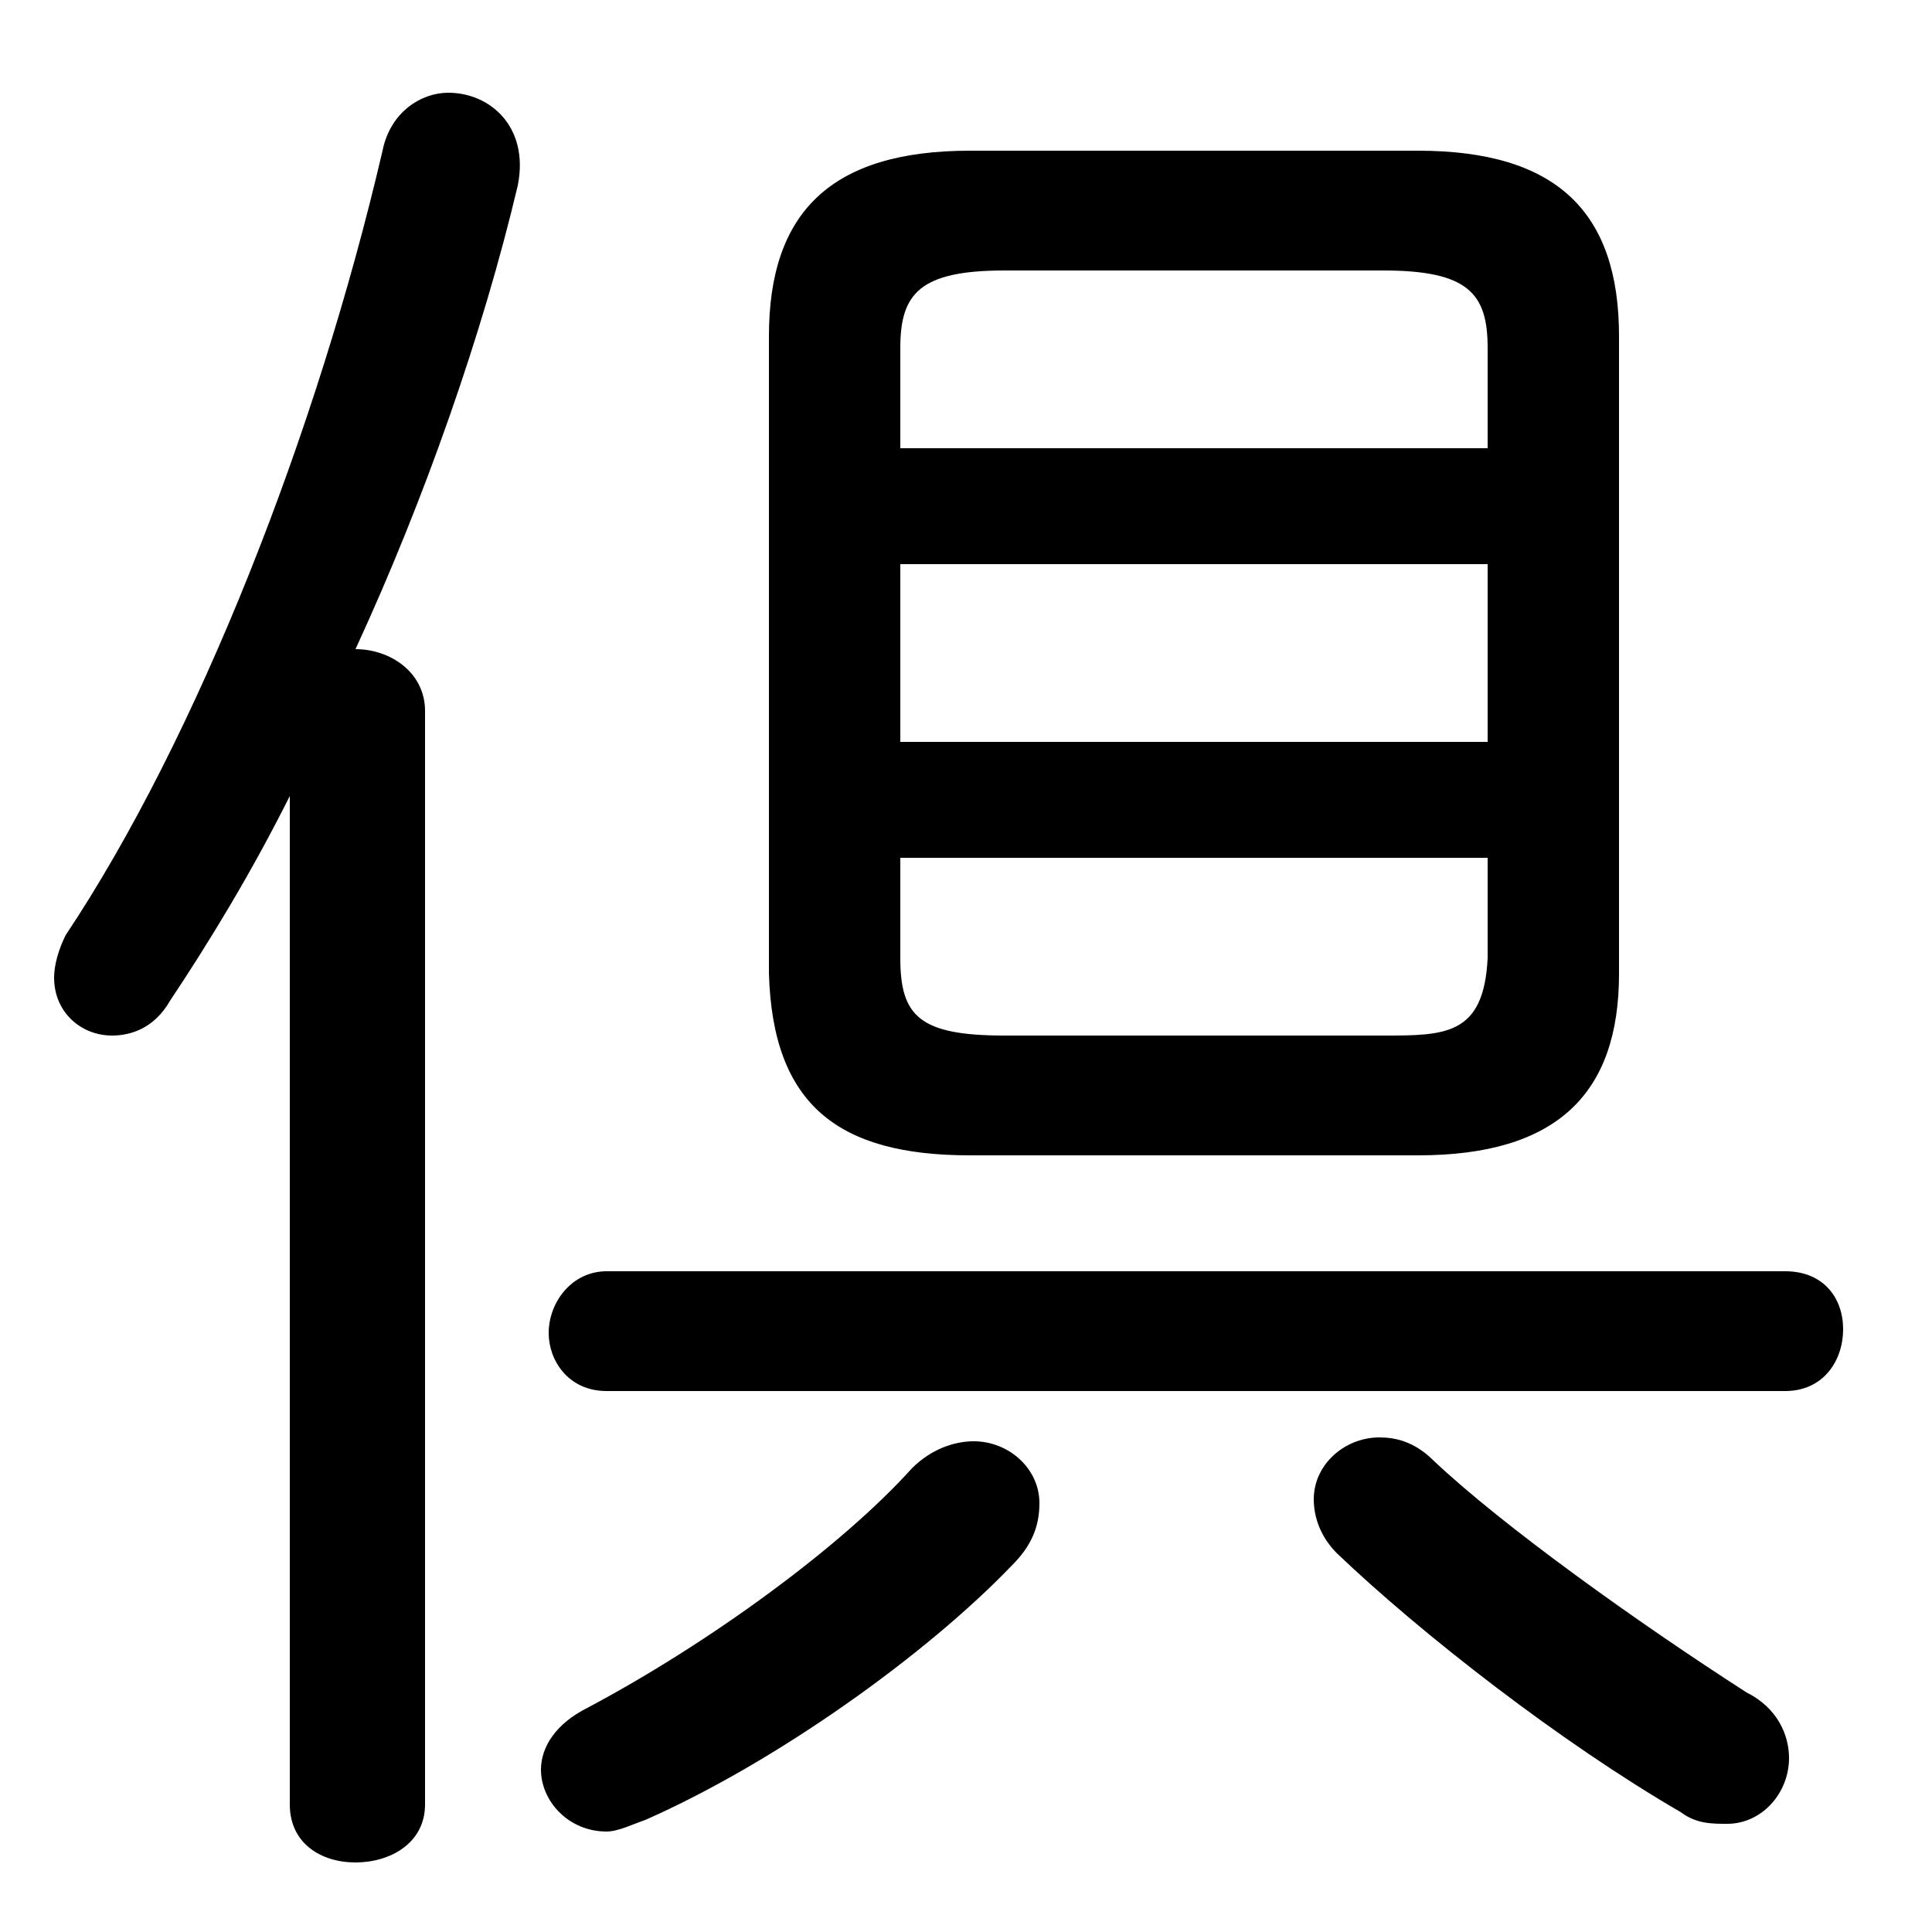 <svg xmlns="http://www.w3.org/2000/svg" viewBox="0 -44.0 50.0 50.0">
    <rect x="0" y="-44.0" width="50.0" height="50.0" fill="#808080" stroke="none"/>
    <g transform="scale(1, -1)">
        <!-- ボディの枠 -->
        <rect x="0" y="-6.0" width="50.0" height="50.0"
            stroke="white" fill="white"/>
        <!-- グリフ座標系の原点 -->
        <circle cx="0" cy="0" r="5" fill="white"/>
        <!-- グリフのアウトライン -->
        <g style="fill:black;stroke:#000000;stroke-width:0;stroke-linecap:round;stroke-linejoin:round;">
        <path d="M 36.7 14.1 C 40.3 14.1 41.9 15.7 41.9 18.8 L 41.9 35.3 C 41.9 38.5 40.3 40.1 36.7 40.1 L 25.1 40.1 C 21.5 40.1 19.9 38.5 19.9 35.3 L 19.9 18.8 C 20.0 15.4 21.7 14.1 25.1 14.1 Z M 26.0 17.2 C 23.8 17.2 23.3 17.7 23.3 19.2 L 23.3 21.8 L 38.5 21.8 L 38.5 19.2 C 38.4 17.2 37.4 17.2 35.8 17.2 Z M 38.5 24.8 L 23.3 24.8 L 23.3 29.4 L 38.5 29.4 Z M 38.5 32.4 L 23.3 32.4 L 23.3 35.0 C 23.3 36.4 23.8 37.0 26.0 37.0 L 35.8 37.0 C 38.0 37.0 38.5 36.4 38.5 35.0 Z M 7.5 -2.7 C 7.5 -3.7 8.3 -4.2 9.2 -4.2 C 10.1 -4.2 11.0 -3.7 11.0 -2.7 L 11.0 25.6 C 11.0 26.6 10.1 27.2 9.2 27.2 C 11.0 31.1 12.5 35.4 13.4 39.2 C 13.7 40.7 12.7 41.6 11.6 41.6 C 10.9 41.6 10.1 41.1 9.9 40.1 C 8.2 32.8 5.1 24.9 1.7 19.8 C 1.5 19.4 1.4 19.0 1.4 18.7 C 1.4 17.8 2.1 17.2 2.9 17.2 C 3.4 17.2 4.0 17.4 4.4 18.1 C 5.4 19.6 6.5 21.4 7.5 23.4 Z M 23.6 6.0 C 21.8 4.0 18.4 1.5 15.2 -0.2 C 14.4 -0.6 14.0 -1.2 14.0 -1.8 C 14.0 -2.6 14.7 -3.4 15.7 -3.4 C 16.0 -3.4 16.4 -3.2 16.7 -3.1 C 20.1 -1.6 24.0 1.2 26.2 3.5 C 26.7 4.0 26.9 4.5 26.9 5.1 C 26.9 6.0 26.1 6.7 25.2 6.7 C 24.7 6.7 24.1 6.5 23.6 6.0 Z M 46.2 8.0 C 47.2 8.0 47.7 8.8 47.7 9.6 C 47.7 10.4 47.2 11.1 46.2 11.1 L 15.7 11.1 C 14.8 11.1 14.2 10.3 14.2 9.5 C 14.2 8.8 14.7 8.0 15.7 8.0 Z M 45.2 0.2 C 42.4 2.0 38.9 4.5 37.1 6.2 C 36.6 6.7 36.1 6.8 35.7 6.8 C 34.8 6.8 34.0 6.1 34.0 5.2 C 34.0 4.7 34.2 4.2 34.6 3.8 C 36.8 1.7 40.4 -1.1 43.5 -2.9 C 43.9 -3.2 44.3 -3.2 44.7 -3.2 C 45.6 -3.2 46.3 -2.4 46.3 -1.5 C 46.3 -0.9 46.0 -0.2 45.2 0.2 Z"/>
    </g>
    </g>
</svg>
